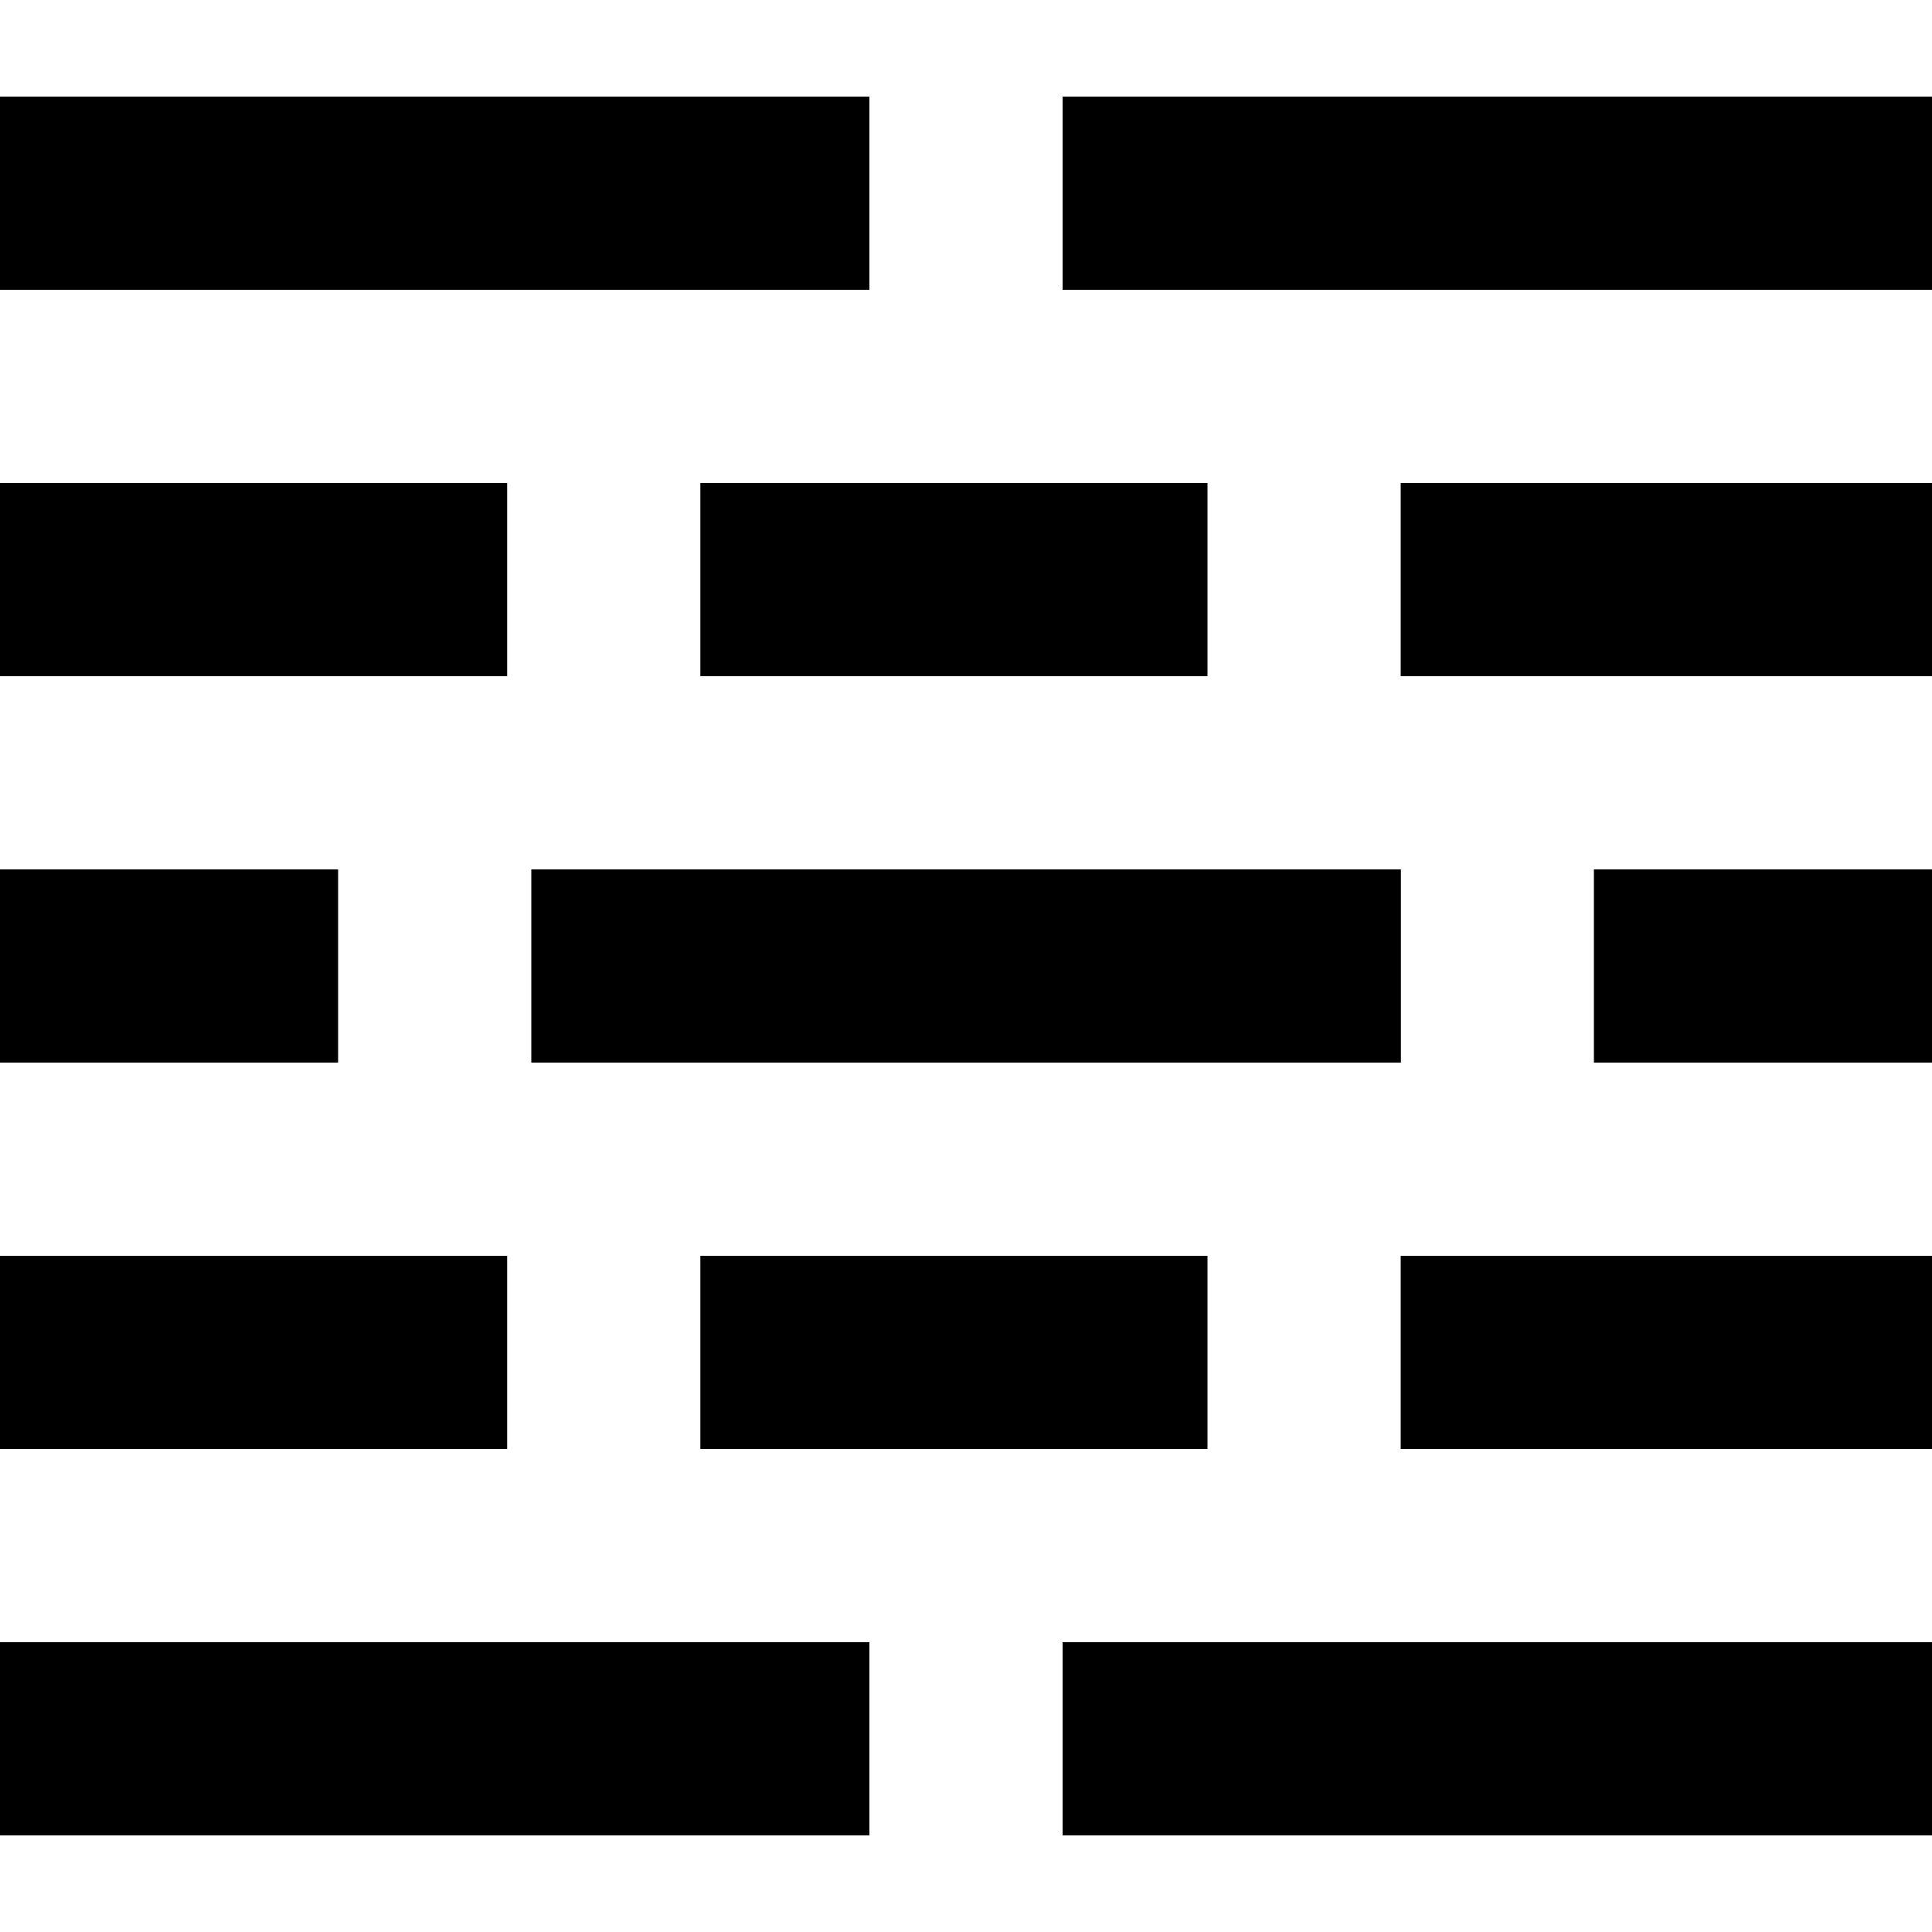 <svg xmlns="http://www.w3.org/2000/svg" width="40" height="40" viewBox="0 0 40 40">
  <g id="グループ_30" data-name="グループ 30" transform="translate(-526 -1331)">
    <rect id="長方形_230" data-name="長方形 230" width="40" height="40" transform="translate(526 1331)" fill="none"/>
    <rect id="長方形_219" data-name="長方形 219" width="18" height="4" transform="translate(526 1333)"/>
    <rect id="長方形_220" data-name="長方形 220" width="18" height="4" transform="translate(548 1333)"/>
    <rect id="長方形_221" data-name="長方形 221" width="10.5" height="4" transform="translate(526 1341)"/>
    <rect id="長方形_241" data-name="長方形 241" width="10.5" height="4" transform="translate(526 1357)"/>
    <rect id="長方形_240" data-name="長方形 240" width="18" height="4" transform="translate(548 1365)"/>
    <rect id="長方形_222" data-name="長方形 222" width="10.5" height="4" transform="translate(540.5 1341)"/>
    <rect id="長方形_242" data-name="長方形 242" width="10.5" height="4" transform="translate(540.5 1357)"/>
    <rect id="長方形_224" data-name="長方形 224" width="7" height="4" transform="translate(526 1349)"/>
    <rect id="長方形_236" data-name="長方形 236" width="18" height="4" transform="translate(537 1349)"/>
    <rect id="長方形_237" data-name="長方形 237" width="7" height="4" transform="translate(548 1349)"/>
    <rect id="長方形_238" data-name="長方形 238" width="7" height="4" transform="translate(559 1349)"/>
    <rect id="長方形_223" data-name="長方形 223" width="11" height="4" transform="translate(555 1341)"/>
    <rect id="長方形_243" data-name="長方形 243" width="11" height="4" transform="translate(555 1357)"/>
    <rect id="長方形_239" data-name="長方形 239" width="18" height="4" transform="translate(526 1365)"/>
  </g>
</svg>
